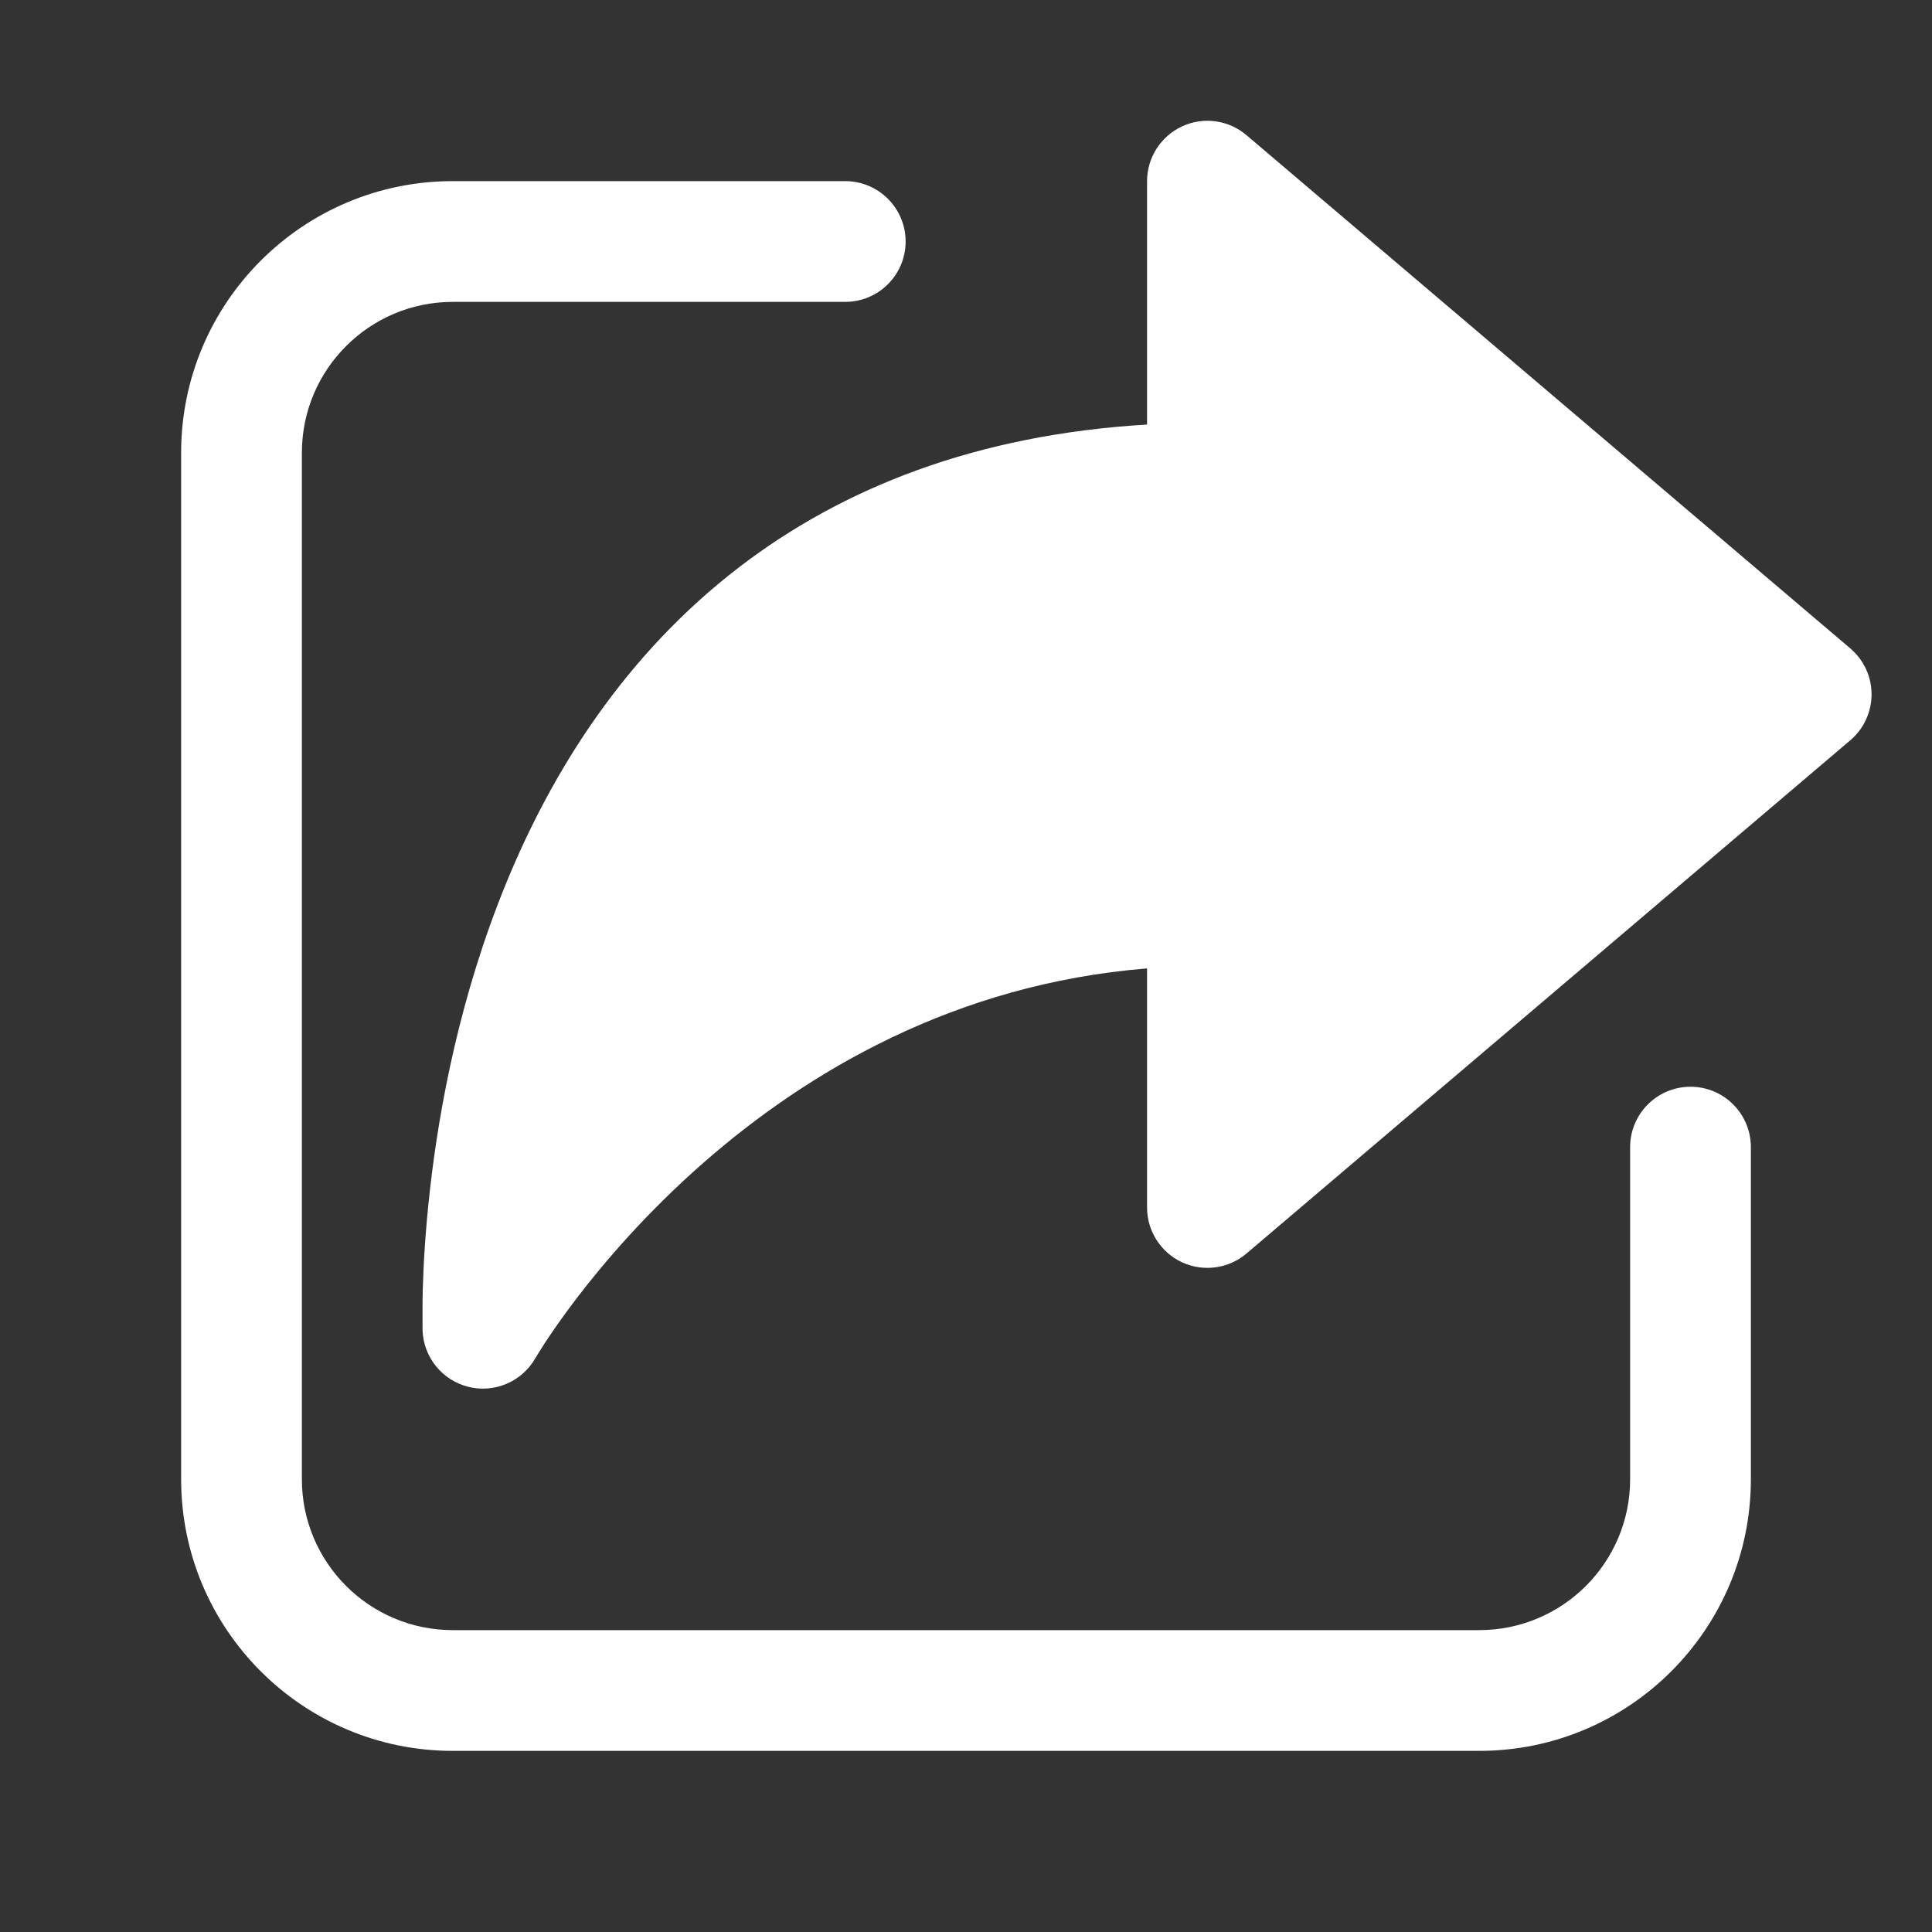 <svg width="32" height="32" viewBox="0 0 32 32" fill="none" xmlns="http://www.w3.org/2000/svg">
<rect x="0" y="0" width="32" height="32" fill="#333333" stroke="none"/>
<path d="M14 3C14.552 3 15 3.448 15 4C15 4.552 14.552 5 14 5H7.5C6.119 5 5 6.12 5 7.5V24.5C5 25.881 6.119 27 7.5 27H24.5C25.881 27 27 25.881 27 24.5V19C27 18.448 27.448 18 28 18C28.552 18 29 18.448 29 19V24.5C29 26.985 26.985 29 24.5 29H7.5C5.015 29 3 26.985 3 24.5V7.5C3 5.015 5.015 3 7.5 3H14ZM19.579 2.093C19.933 1.929 20.349 1.986 20.646 2.239L30.646 10.739C30.87 10.929 30.999 11.207 30.999 11.5C30.999 11.793 30.87 12.072 30.646 12.262L20.646 20.762C20.349 21.014 19.933 21.071 19.579 20.908C19.226 20.744 18.999 20.39 18.999 20V16.04C15.806 16.298 13.363 17.762 11.658 19.253C10.719 20.075 10.013 20.898 9.544 21.513C9.31 21.82 9.137 22.073 9.023 22.246C8.967 22.333 8.926 22.4 8.899 22.443C8.887 22.464 8.877 22.48 8.872 22.489C8.87 22.492 8.866 22.495 8.866 22.495L8.867 22.496C8.645 22.884 8.193 23.078 7.76 22.971C7.326 22.864 7.015 22.482 6.999 22.035C6.999 21.814 6.996 21.592 7.002 21.37C7.013 20.964 7.044 20.388 7.122 19.701C7.277 18.33 7.622 16.482 8.387 14.62C9.152 12.757 10.354 10.844 12.242 9.395C13.948 8.086 16.161 7.2 18.999 7.032V3C18.999 2.611 19.226 2.257 19.579 2.093Z" fill="#ffffff"/>
</svg>
